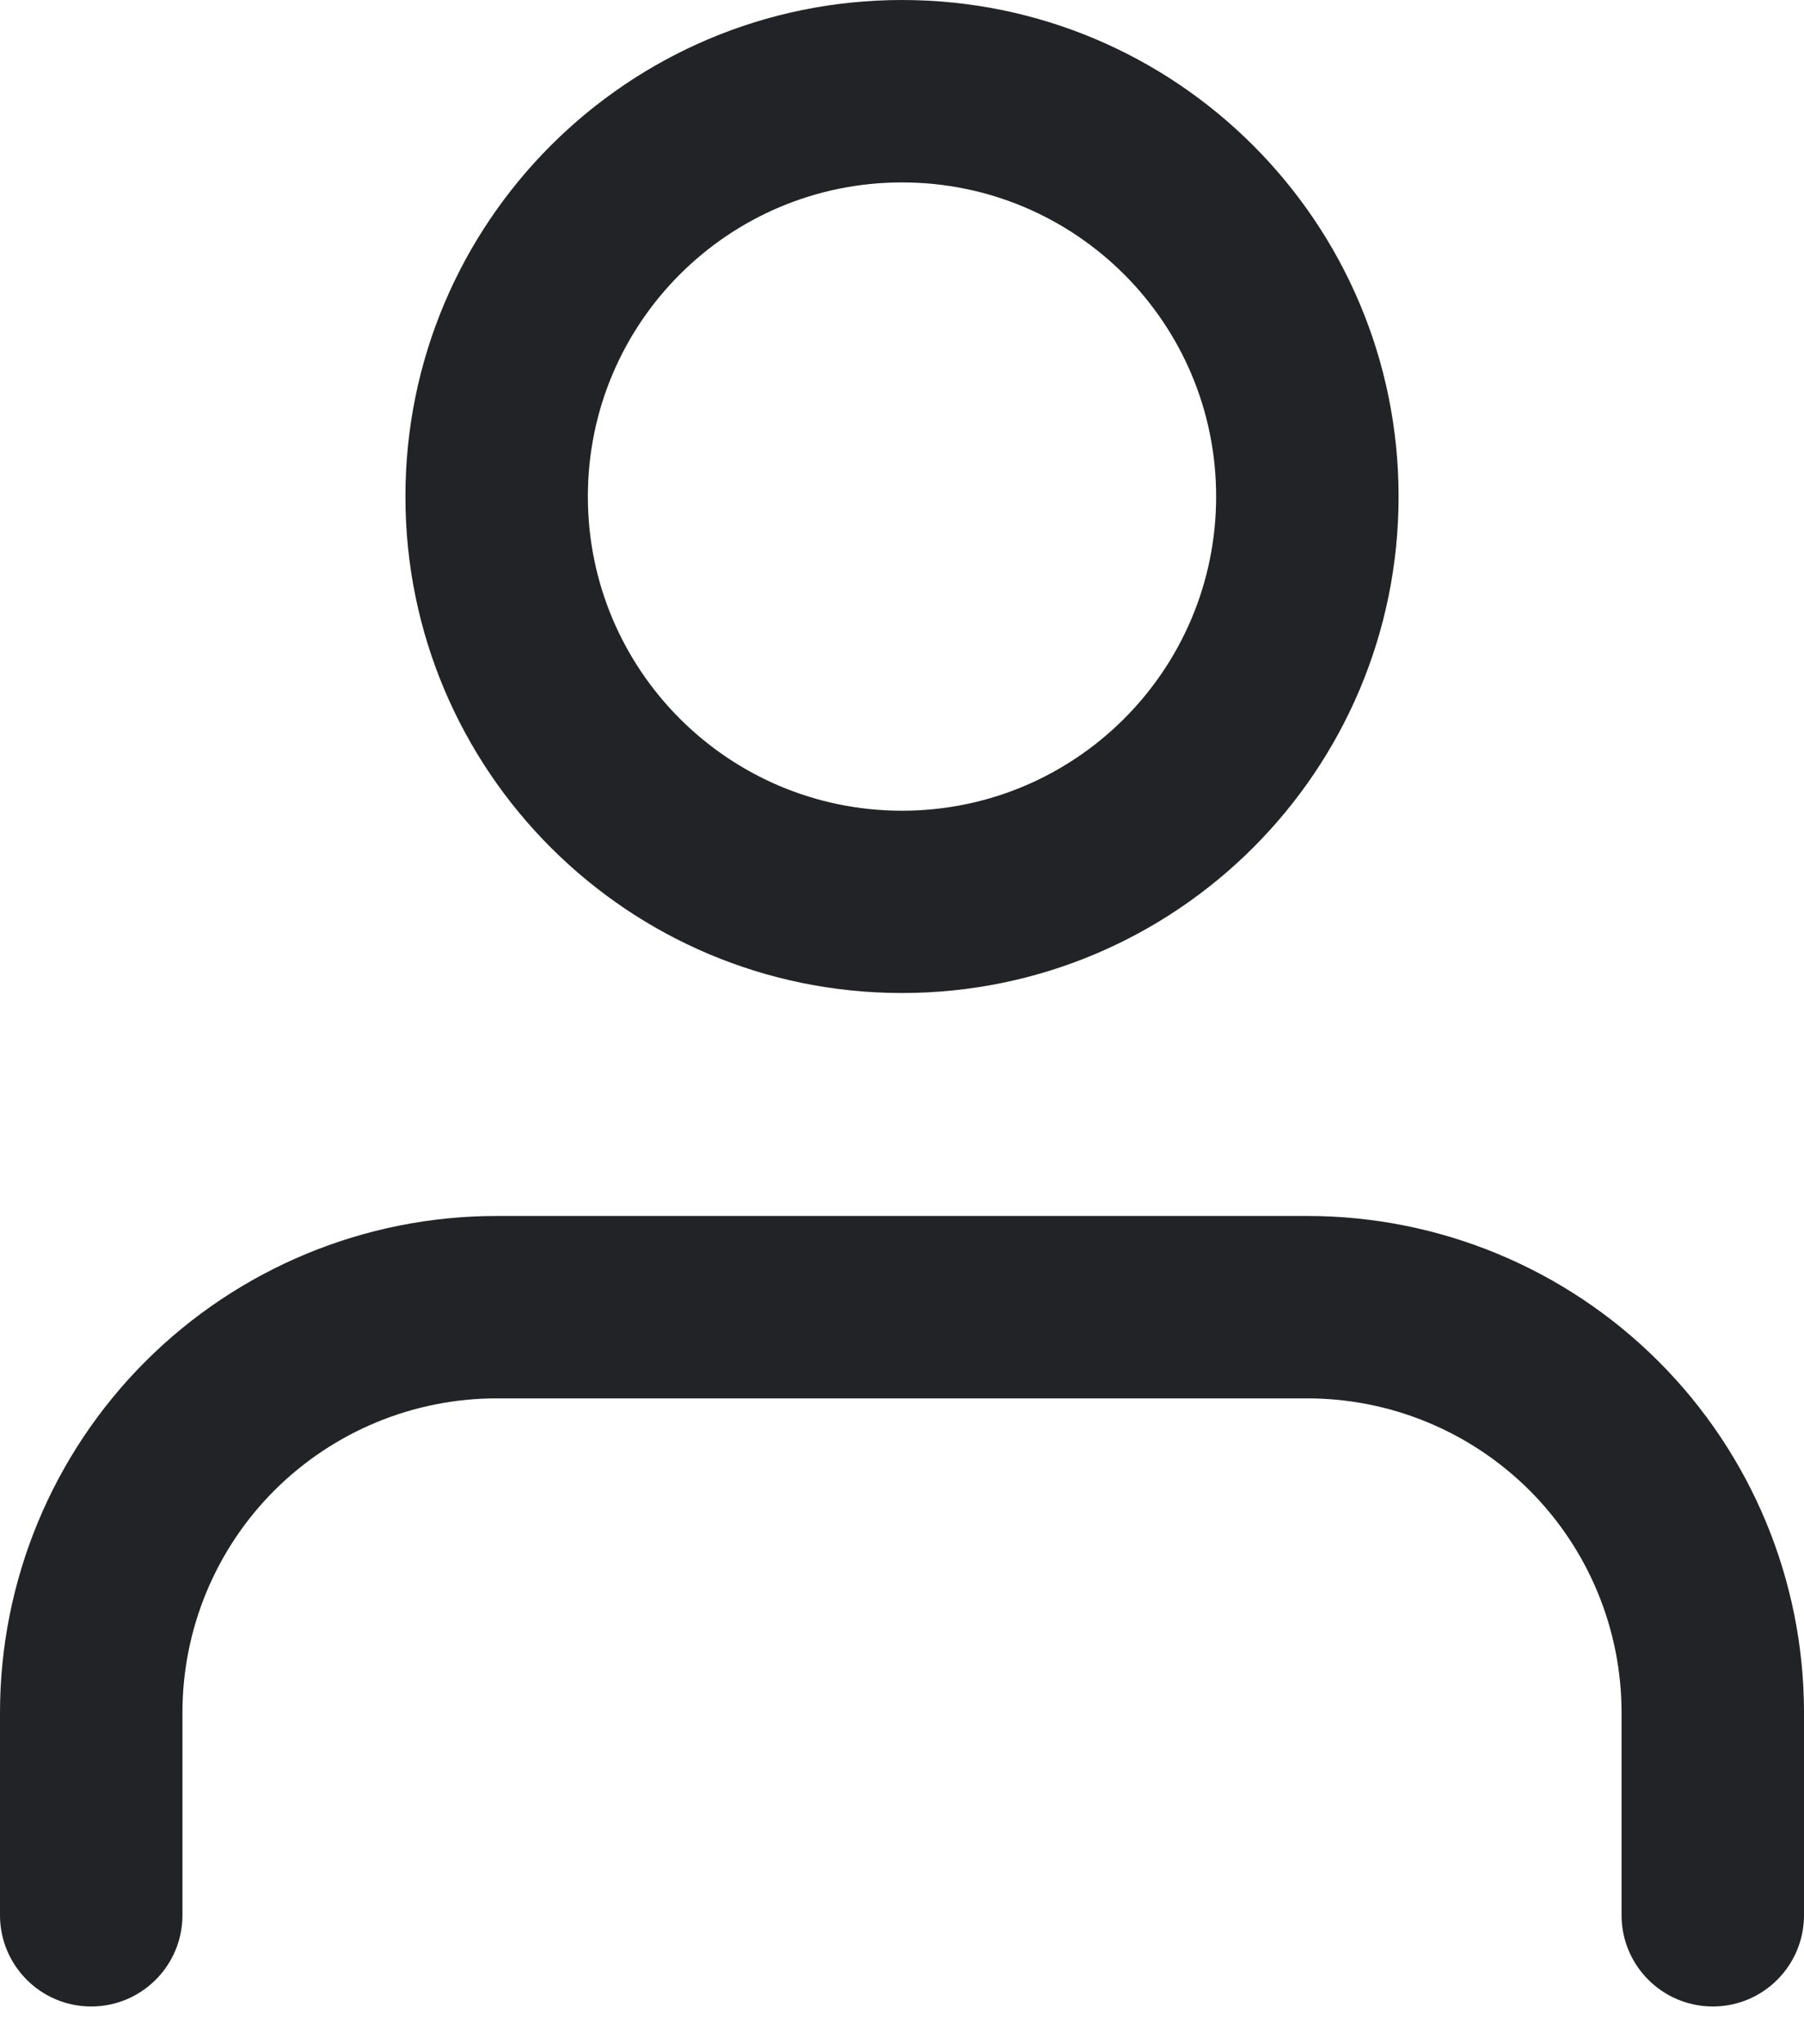 <svg width="15" height="17" viewBox="0 0 15 17" fill="none" xmlns="http://www.w3.org/2000/svg">
<path d="M13.483 15.927C13.483 16.346 13.823 16.686 14.242 16.686C14.661 16.686 15 16.346 15 15.927H13.483ZM10.871 10.871V10.112V10.871ZM4.129 10.871V10.112V10.871ZM0.758 14.242H0H0.758ZM0 15.927C0 16.346 0.34 16.686 0.758 16.686C1.177 16.686 1.517 16.346 1.517 15.927H0ZM15 15.927V14.242H13.483V15.927H15ZM15 14.242C15 13.146 14.565 12.096 13.791 11.322L12.718 12.394C13.208 12.884 13.483 13.549 13.483 14.242H15ZM13.791 11.322C13.016 10.547 11.966 10.112 10.871 10.112V11.629C11.564 11.629 12.228 11.905 12.718 12.394L13.791 11.322ZM10.871 10.112H4.129V11.629H10.871V10.112ZM4.129 10.112C3.034 10.112 1.984 10.547 1.209 11.322L2.282 12.394C2.772 11.905 3.436 11.629 4.129 11.629V10.112ZM1.209 11.322C0.435 12.096 0 13.146 0 14.242H1.517C1.517 13.549 1.792 12.884 2.282 12.394L1.209 11.322ZM0 14.242V15.927H1.517V14.242H0ZM10.112 4.129C10.112 5.572 8.943 6.742 7.5 6.742V8.258C9.781 8.258 11.629 6.41 11.629 4.129H10.112ZM7.5 6.742C6.057 6.742 4.888 5.572 4.888 4.129H3.371C3.371 6.41 5.22 8.258 7.5 8.258V6.742ZM4.888 4.129C4.888 2.686 6.057 1.517 7.5 1.517V0C5.22 0 3.371 1.849 3.371 4.129H4.888ZM7.5 1.517C8.943 1.517 10.112 2.686 10.112 4.129H11.629C11.629 1.849 9.781 0 7.5 0V1.517Z" fill="#222326"/>
</svg>
